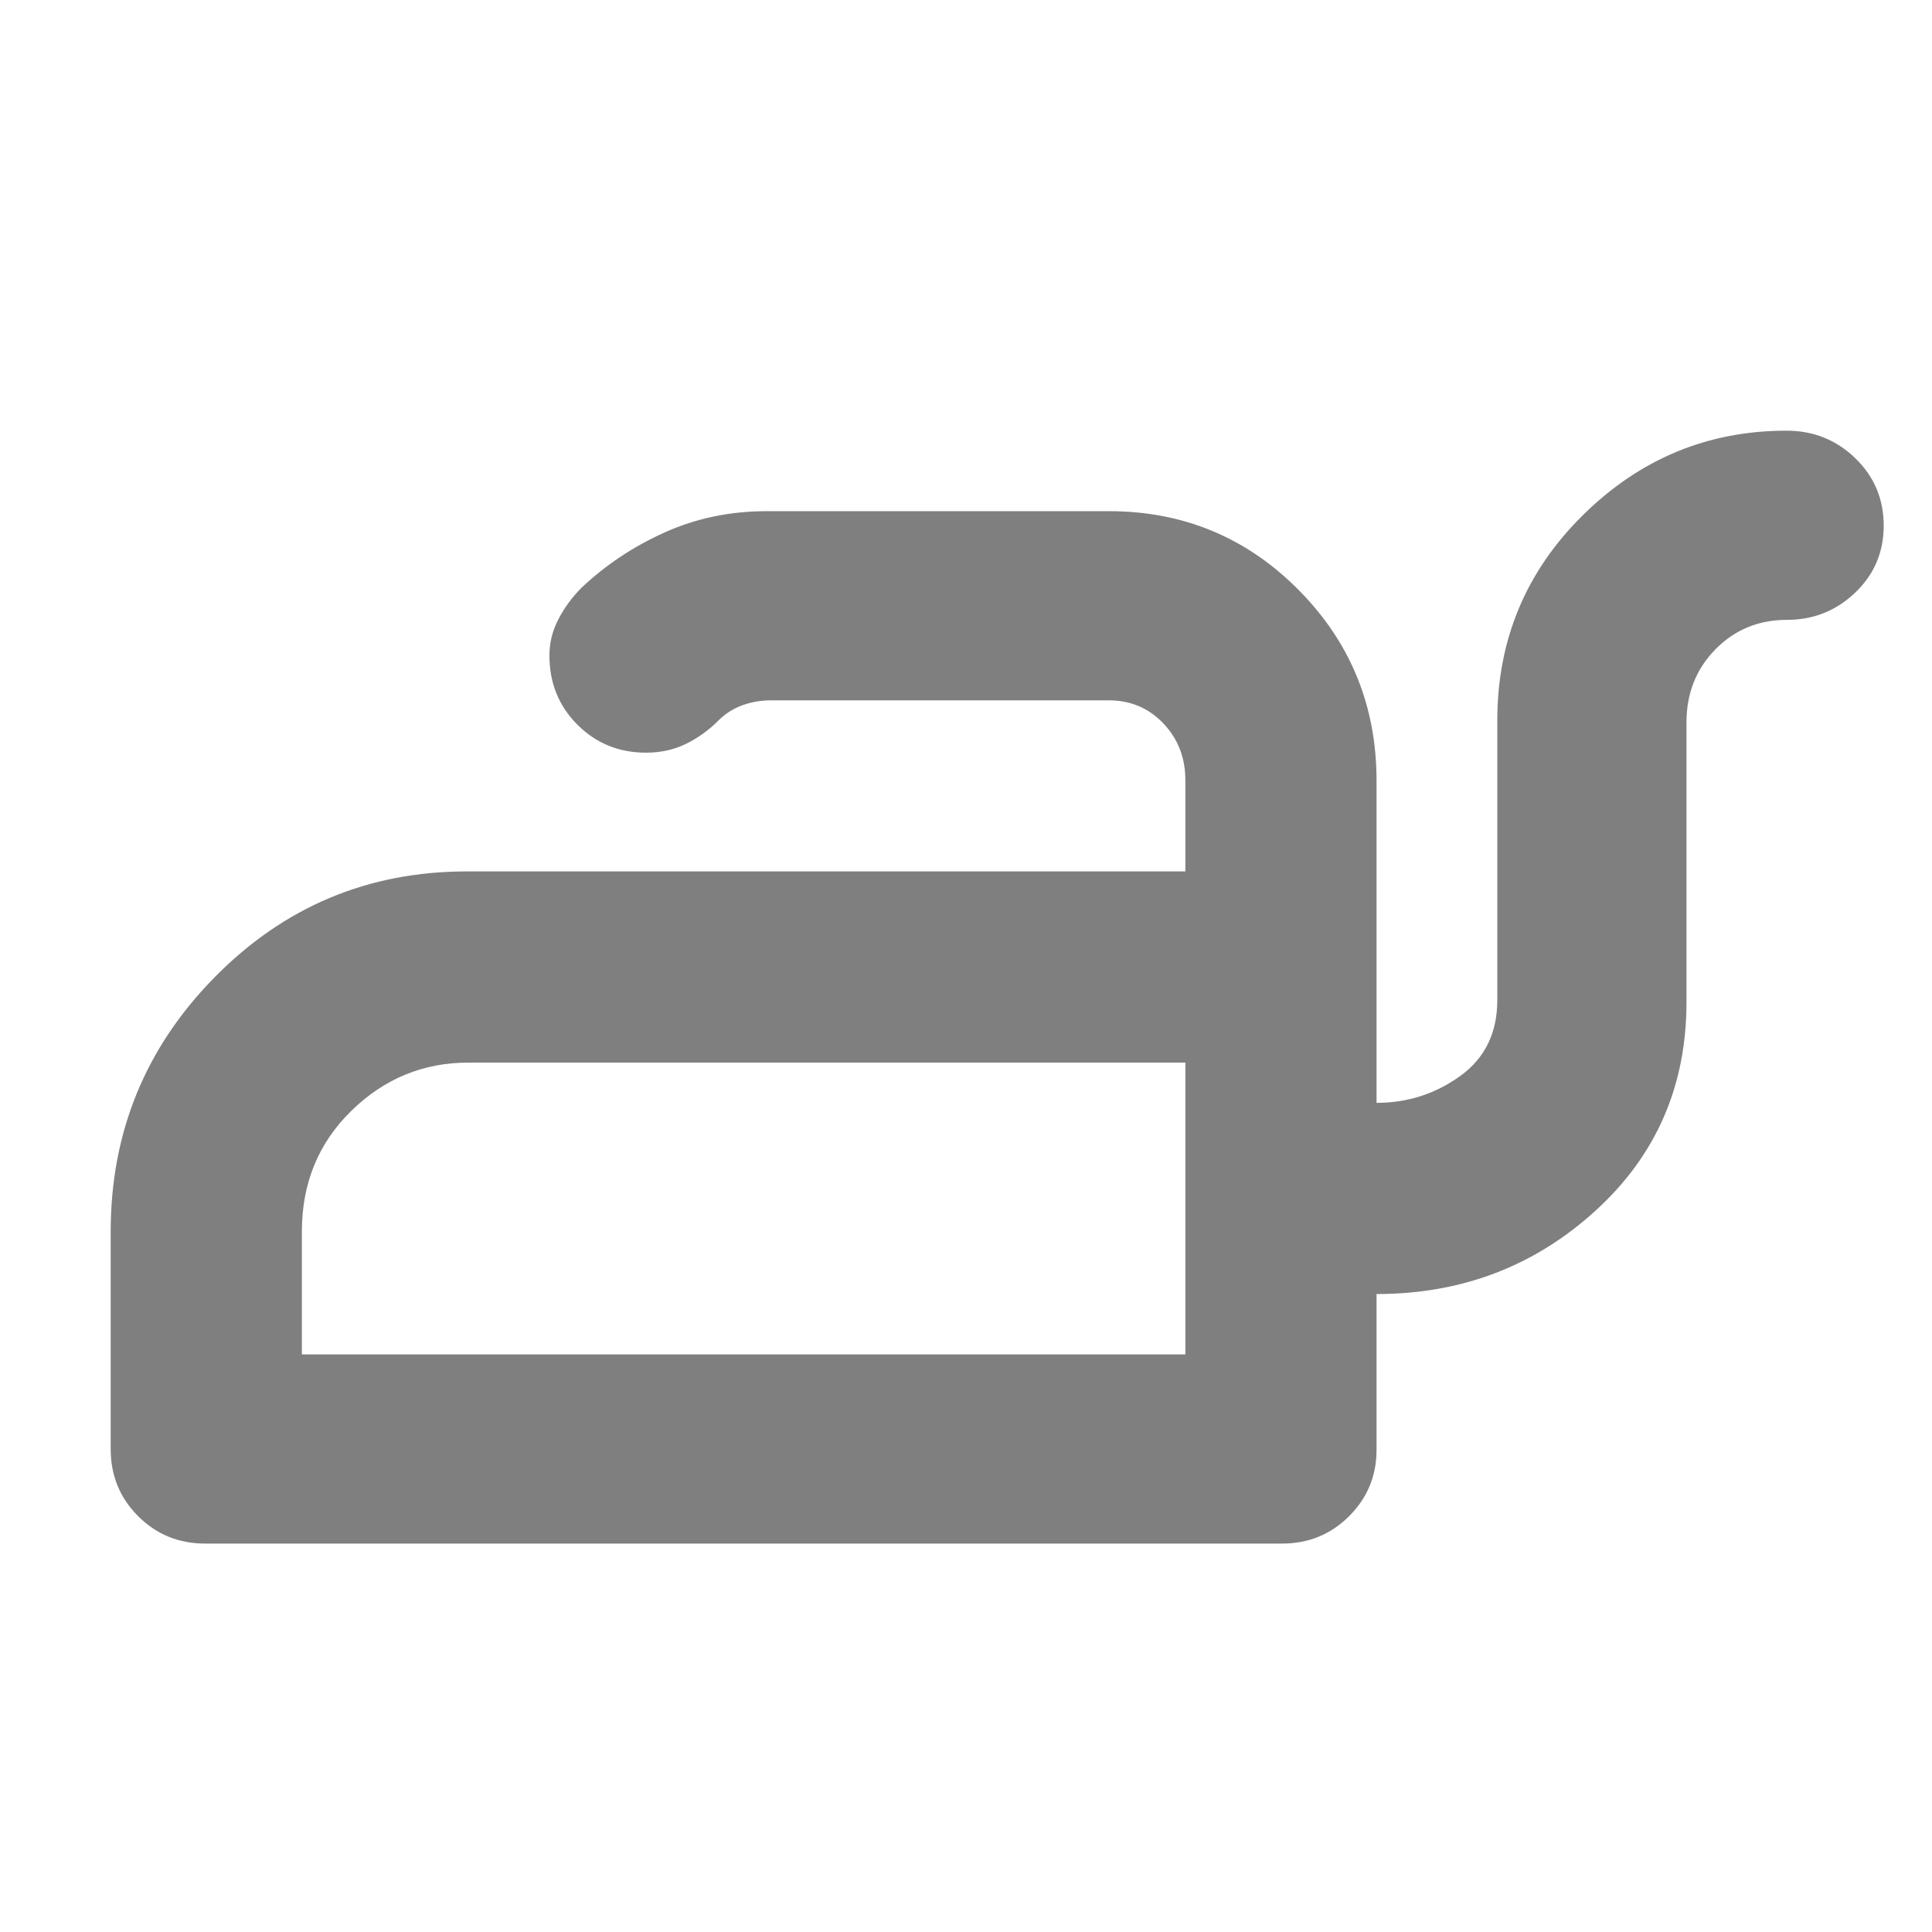 <svg xmlns="http://www.w3.org/2000/svg" height="48" viewBox="0 -960 960 960" width="48"><path fill="rgb(127, 127, 127)" d="M150-287h439v-145H232.76q-33.69 0-58.22 24Q150-384 150-348v61Zm439 0v-145 145Zm298.74-459q20.01 0 34.14 13.68Q936-718.65 936-698.82q0 19.82-14.19 33.32Q907.63-652 888-652q-21.25 0-35.62 14.66Q838-622.67 838-601v139q0 62.58-45.42 103.79Q747.17-317 684-317v77.39q0 19.36-13.62 32.98Q656.75-193 637-193H102q-19.75 0-33.37-13.63Q55-220.25 55-240v-108q0-74 51.74-126.5T232-527h357v-45.32q0-16.72-10.92-28.2Q567.15-612 551-612H383.19q-7.71 0-14.45 2.5Q362-607 357-602q-7 7.09-16 11.55-9 4.45-20 4.45-20.17 0-34.09-13.91Q273-613.83 273-634.35q0-9.4 4.5-18.03Q282-661 289-668q18-17 41.4-27.5Q353.79-706 381-706h170q55.42 0 94.21 39.08Q684-627.83 684-572v160q23 0 41.5-13.29t18.5-37.77V-602q0-60 42.51-102 42.5-42 101.23-42Z"/></svg>